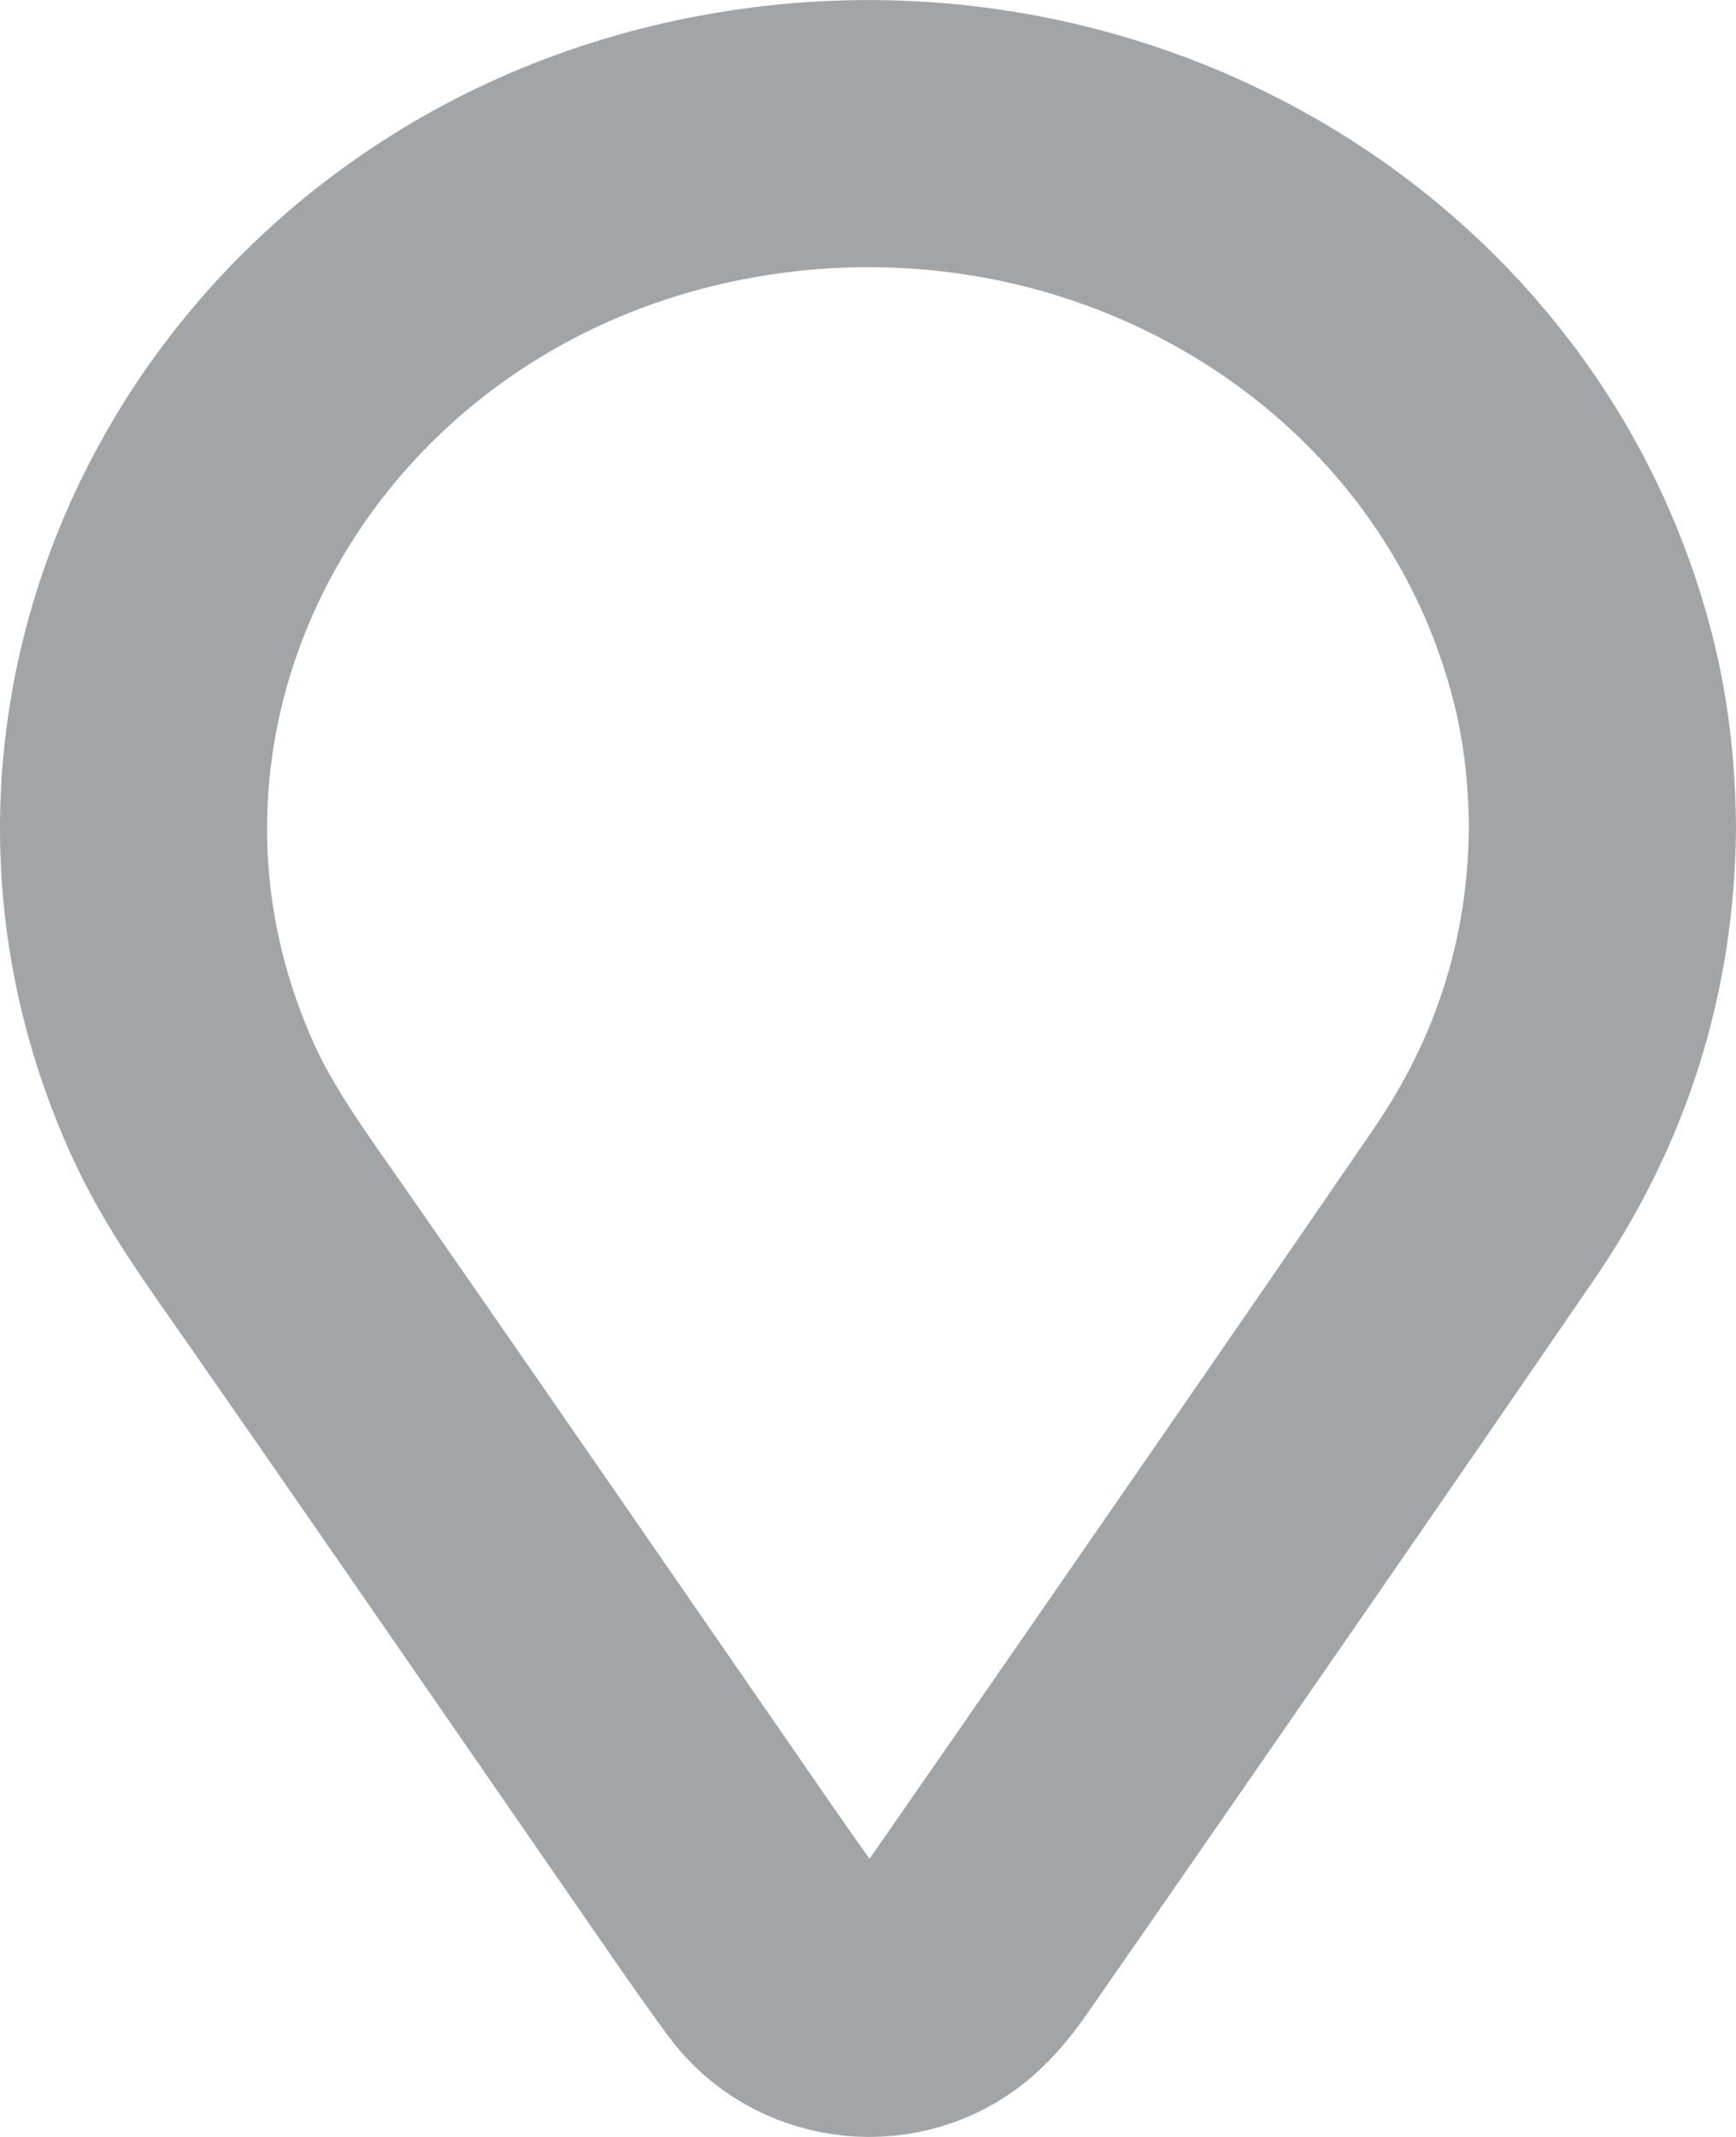 <?xml version="1.0" encoding="UTF-8"?>
<svg width="13px" height="16px" viewBox="0 0 13 16" version="1.1" xmlns="http://www.w3.org/2000/svg" xmlns:xlink="http://www.w3.org/1999/xlink">
    <!-- Generator: sketchtool 51.2 (57519) - http://www.bohemiancoding.com/sketch -->
    <title>20EA6737-D9F1-46FF-9E14-EED3AA788395-669-0000C902C8612912@1x</title>
    <desc>Created with sketchtool.</desc>
    <defs></defs>
    <g id="Page-1" stroke="none" stroke-width="1" fill="none" fill-rule="evenodd">
        <g id="Style-guide" transform="translate(-572, -1027)" stroke="#A1A5A8" stroke-width="2">
            <g id="icon/location" transform="translate(573, 1028)">
                <path d="M10.111,8.018 C9.625,8.727 9.137,9.436 8.649,10.143 C7.871,11.269 7.093,12.395 6.312,13.518 C6.233,13.631 6.141,13.744 6.03,13.828 C5.649,14.115 5.089,14.034 4.808,13.65 C4.541,13.286 4.289,12.912 4.032,12.542 C3.09,11.179 2.15,9.814 1.203,8.454 C0.931,8.063 0.648,7.681 0.45,7.248 C-0.933,4.223 1.006,0.734 4.427,0.1 C7.347,-0.442 10.169,1.278 10.858,4.02 C10.955,4.407 10.997,4.801 11,5.198 C10.991,6.219 10.699,7.161 10.111,8.018 Z"></path>
            </g>
        </g>
    </g>
</svg>